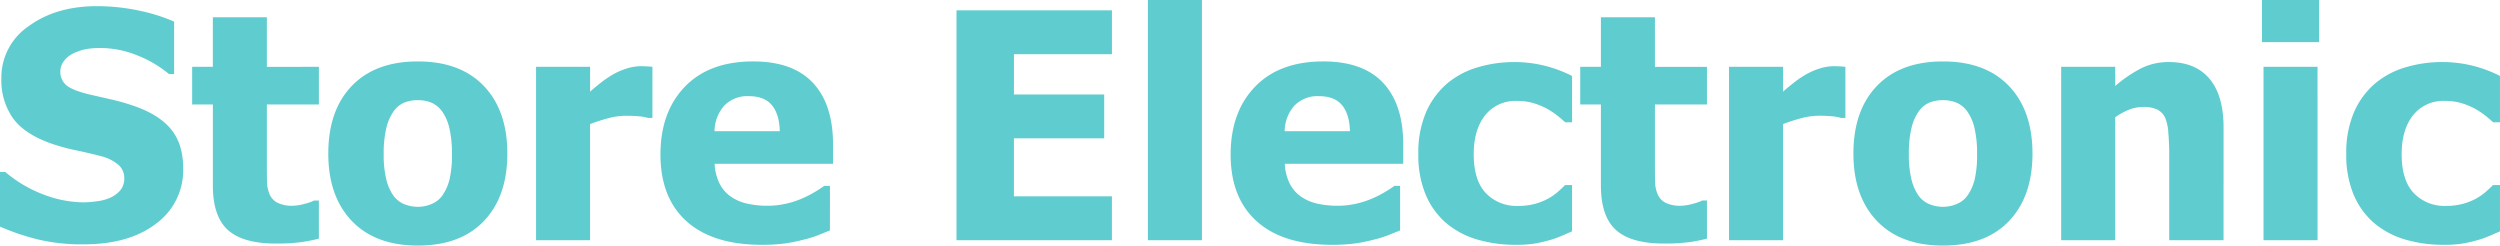 <svg xmlns="http://www.w3.org/2000/svg" width="632.695" height="62.148" viewBox="0 0 632.695 62.148">
  <path id="Path_1" data-name="Path 1" d="M23.984,1.055A47.81,47.81,0,0,1,12.246-.234a59.792,59.792,0,0,1-9.395-3.2V-17.266H4.18a32.671,32.671,0,0,0,9.648,5.7A28.878,28.878,0,0,0,24.063-9.57a26.194,26.194,0,0,0,3.3-.273,11.481,11.481,0,0,0,3.3-.859,7.275,7.275,0,0,0,2.578-1.855A4.569,4.569,0,0,0,34.3-15.7a4.331,4.331,0,0,0-1.719-3.555,10.965,10.965,0,0,0-4.1-1.992q-2.969-.781-6.348-1.484a50.961,50.961,0,0,1-6.309-1.719q-6.758-2.383-9.687-6.406A16.671,16.671,0,0,1,3.2-40.937,15.656,15.656,0,0,1,10.117-54.16q6.914-5.059,17.266-5.059a51.243,51.243,0,0,1,10.332,1.055,45.21,45.21,0,0,1,9.2,2.852v13.281H45.625a28.962,28.962,0,0,0-7.91-4.687,25.056,25.056,0,0,0-9.59-1.914,19.569,19.569,0,0,0-3.437.273,13.145,13.145,0,0,0-3.2,1.055,6.486,6.486,0,0,0-2.363,1.855,4.267,4.267,0,0,0-1,2.754,4.348,4.348,0,0,0,1.582,3.535q1.582,1.309,6.113,2.363,2.93.664,5.645,1.289a53.157,53.157,0,0,1,5.8,1.719q6.055,2.187,9,5.879t2.949,9.746A16.769,16.769,0,0,1,42.4-4.219Q35.586,1.055,23.984,1.055ZM72.7.859q-8.359,0-12.168-3.437t-3.809-11.25V-34.336H51.484v-9.531h5.234V-56.406H70.391v12.539H83.555v9.531H70.391v15.547q0,2.3.039,4.023a8.247,8.247,0,0,0,.625,3.086,4.327,4.327,0,0,0,1.934,2.168,8.218,8.218,0,0,0,4.043.8A11.851,11.851,0,0,0,79.9-9.18a11.952,11.952,0,0,0,2.48-.859h1.172V-.391a38.479,38.479,0,0,1-4.727.918A47.673,47.673,0,0,1,72.7.859ZM131.25-21.914q0,10.82-5.918,17.051t-16.738,6.23q-10.742,0-16.7-6.23T85.938-21.914q0-10.938,5.957-17.129t16.7-6.191q10.781,0,16.719,6.23T131.25-21.914Zm-14.023.078a27.571,27.571,0,0,0-.645-6.5A11.982,11.982,0,0,0,114.8-32.5a6.682,6.682,0,0,0-2.734-2.285,8.852,8.852,0,0,0-3.477-.645,9.252,9.252,0,0,0-3.32.566,6.457,6.457,0,0,0-2.734,2.168,11.786,11.786,0,0,0-1.875,4.18,26.639,26.639,0,0,0-.7,6.68,25.922,25.922,0,0,0,.664,6.5,12.374,12.374,0,0,0,1.719,3.965,6.457,6.457,0,0,0,2.734,2.227,9.129,9.129,0,0,0,3.633.7,8.694,8.694,0,0,0,3.34-.7,6.184,6.184,0,0,0,2.715-2.109,12.159,12.159,0,0,0,1.836-4.043A26.8,26.8,0,0,0,117.227-21.836Zm50.742-9.1h-1.133a10.023,10.023,0,0,0-2.266-.41q-1.484-.137-3.281-.137a17.648,17.648,0,0,0-4.512.625,43.926,43.926,0,0,0-4.59,1.484V0H138.516V-43.867h13.672v6.289q.938-.859,2.6-2.168a25.187,25.187,0,0,1,3.027-2.09,16.651,16.651,0,0,1,3.457-1.543,12.026,12.026,0,0,1,3.73-.645q.664,0,1.484.039t1.484.117Zm27.7,32.109q-12.422,0-19.043-5.937T170-21.68q0-10.742,6.172-17.148t17.266-6.406q10.078,0,15.156,5.43t5.078,15.547v4.922H183.711a12.474,12.474,0,0,0,1.289,5.1,8.9,8.9,0,0,0,2.891,3.262,11.66,11.66,0,0,0,4.1,1.738,23.311,23.311,0,0,0,5.117.527,20.949,20.949,0,0,0,4.688-.527,22.577,22.577,0,0,0,4.219-1.387,27.691,27.691,0,0,0,3.105-1.6q1.426-.859,2.324-1.523h1.445V-2.461q-1.68.664-3.066,1.23a27.76,27.76,0,0,1-3.809,1.152,39.753,39.753,0,0,1-4.59.918A42.31,42.31,0,0,1,195.664,1.172Zm4.531-28.75q-.117-4.336-2.012-6.6t-5.8-2.266a8.148,8.148,0,0,0-6.23,2.383,9.942,9.942,0,0,0-2.48,6.484ZM244.922,0V-58.164h39.336V-47.07h-24.8v10.2H282.3v11.094H259.453v14.688h24.8V0Zm62.109,0H293.359V-60.781h13.672Zm32.93,1.172q-12.422,0-19.043-5.937T314.3-21.68q0-10.742,6.172-17.148t17.266-6.406q10.078,0,15.156,5.43t5.078,15.547v4.922H328.008a12.475,12.475,0,0,0,1.289,5.1,8.9,8.9,0,0,0,2.891,3.262,11.66,11.66,0,0,0,4.1,1.738,23.311,23.311,0,0,0,5.117.527,20.949,20.949,0,0,0,4.688-.527,22.577,22.577,0,0,0,4.219-1.387,27.693,27.693,0,0,0,3.105-1.6q1.426-.859,2.324-1.523h1.445V-2.461q-1.68.664-3.066,1.23a27.758,27.758,0,0,1-3.809,1.152,39.752,39.752,0,0,1-4.59.918A42.31,42.31,0,0,1,339.961,1.172Zm4.531-28.75q-.117-4.336-2.012-6.6t-5.8-2.266a8.148,8.148,0,0,0-6.23,2.383,9.942,9.942,0,0,0-2.48,6.484Zm42.031,28.75A34.173,34.173,0,0,1,376.582-.2a21.365,21.365,0,0,1-7.832-4.219,19.375,19.375,0,0,1-5.117-7.168A25.868,25.868,0,0,1,361.8-21.758a25.92,25.92,0,0,1,1.992-10.7,20.11,20.11,0,0,1,5.391-7.266,21.316,21.316,0,0,1,7.715-4.043,32.464,32.464,0,0,1,9.238-1.309,32.163,32.163,0,0,1,7.266.84,32.919,32.919,0,0,1,7.3,2.676v11.719h-1.758q-.82-.781-2.012-1.719a19.52,19.52,0,0,0-2.6-1.719,17.236,17.236,0,0,0-3.359-1.387,14.424,14.424,0,0,0-4.18-.566,9.715,9.715,0,0,0-8.105,3.652q-2.871,3.652-2.871,9.824,0,6.6,3.066,9.844a10.685,10.685,0,0,0,8.145,3.242,15.812,15.812,0,0,0,4.531-.586,15.52,15.52,0,0,0,3.359-1.406,15.14,15.14,0,0,0,2.344-1.7q.977-.879,1.68-1.582H400.7V-2.227q-1.172.508-2.715,1.172A23.063,23.063,0,0,1,394.844.039a38.054,38.054,0,0,1-3.73.84A28.749,28.749,0,0,1,386.523,1.172ZM423.984.859q-8.359,0-12.168-3.437t-3.809-11.25V-34.336h-5.234v-9.531h5.234V-56.406H421.68v12.539h13.164v9.531H421.68v15.547q0,2.3.039,4.023a8.247,8.247,0,0,0,.625,3.086,4.327,4.327,0,0,0,1.934,2.168,8.218,8.218,0,0,0,4.043.8,11.851,11.851,0,0,0,2.871-.469,11.951,11.951,0,0,0,2.48-.859h1.172V-.391a38.479,38.479,0,0,1-4.727.918A47.673,47.673,0,0,1,423.984.859Zm45.9-31.8H468.75a10.023,10.023,0,0,0-2.266-.41q-1.484-.137-3.281-.137a17.648,17.648,0,0,0-4.512.625,43.924,43.924,0,0,0-4.59,1.484V0H440.43V-43.867H454.1v6.289q.938-.859,2.6-2.168a25.187,25.187,0,0,1,3.027-2.09,16.652,16.652,0,0,1,3.457-1.543,12.026,12.026,0,0,1,3.73-.645q.664,0,1.484.039t1.484.117Zm47.344,9.023q0,10.82-5.918,17.051T494.57,1.367q-10.742,0-16.7-6.23t-5.957-17.051q0-10.938,5.957-17.129t16.7-6.191q10.781,0,16.719,6.23T517.227-21.914Zm-14.023.078a27.571,27.571,0,0,0-.645-6.5,11.982,11.982,0,0,0-1.777-4.16,6.682,6.682,0,0,0-2.734-2.285,8.852,8.852,0,0,0-3.477-.645,9.252,9.252,0,0,0-3.32.566,6.457,6.457,0,0,0-2.734,2.168,11.786,11.786,0,0,0-1.875,4.18,26.639,26.639,0,0,0-.7,6.68,25.921,25.921,0,0,0,.664,6.5,12.375,12.375,0,0,0,1.719,3.965,6.456,6.456,0,0,0,2.734,2.227,9.129,9.129,0,0,0,3.633.7,8.694,8.694,0,0,0,3.34-.7,6.184,6.184,0,0,0,2.715-2.109,12.159,12.159,0,0,0,1.836-4.043A26.8,26.8,0,0,0,503.2-21.836ZM565.586,0h-13.75V-21.758q0-2.656-.215-5.293a12.005,12.005,0,0,0-.8-3.887,4.32,4.32,0,0,0-2.031-2.129,8.222,8.222,0,0,0-3.555-.645,9.9,9.9,0,0,0-3.4.625,16.137,16.137,0,0,0-3.672,1.992V0H524.492V-43.867h13.672v4.844a33.538,33.538,0,0,1,6.543-4.453,15.465,15.465,0,0,1,7.051-1.6q6.719,0,10.273,4.238t3.555,12.285Zm23.789,0H575.7V-43.867h13.672Zm.391-50.117H575.313V-60.781h14.453Zm31.6,51.289A34.173,34.173,0,0,1,611.426-.2a21.366,21.366,0,0,1-7.832-4.219,19.375,19.375,0,0,1-5.117-7.168,25.869,25.869,0,0,1-1.836-10.176,25.92,25.92,0,0,1,1.992-10.7,20.11,20.11,0,0,1,5.391-7.266,21.315,21.315,0,0,1,7.715-4.043,32.464,32.464,0,0,1,9.238-1.309,32.163,32.163,0,0,1,7.266.84,32.919,32.919,0,0,1,7.3,2.676v11.719h-1.758q-.82-.781-2.012-1.719a19.518,19.518,0,0,0-2.6-1.719,17.235,17.235,0,0,0-3.359-1.387,14.424,14.424,0,0,0-4.18-.566,9.715,9.715,0,0,0-8.105,3.652q-2.871,3.652-2.871,9.824,0,6.6,3.066,9.844a10.685,10.685,0,0,0,8.145,3.242,15.812,15.812,0,0,0,4.531-.586,15.521,15.521,0,0,0,3.359-1.406,15.143,15.143,0,0,0,2.344-1.7q.977-.879,1.68-1.582h1.758V-2.227q-1.172.508-2.715,1.172A23.063,23.063,0,0,1,629.688.039a38.052,38.052,0,0,1-3.73.84A28.749,28.749,0,0,1,621.367,1.172Z" transform="translate(-2.852 60.781)" fill="#5fcccf"/>
</svg>
